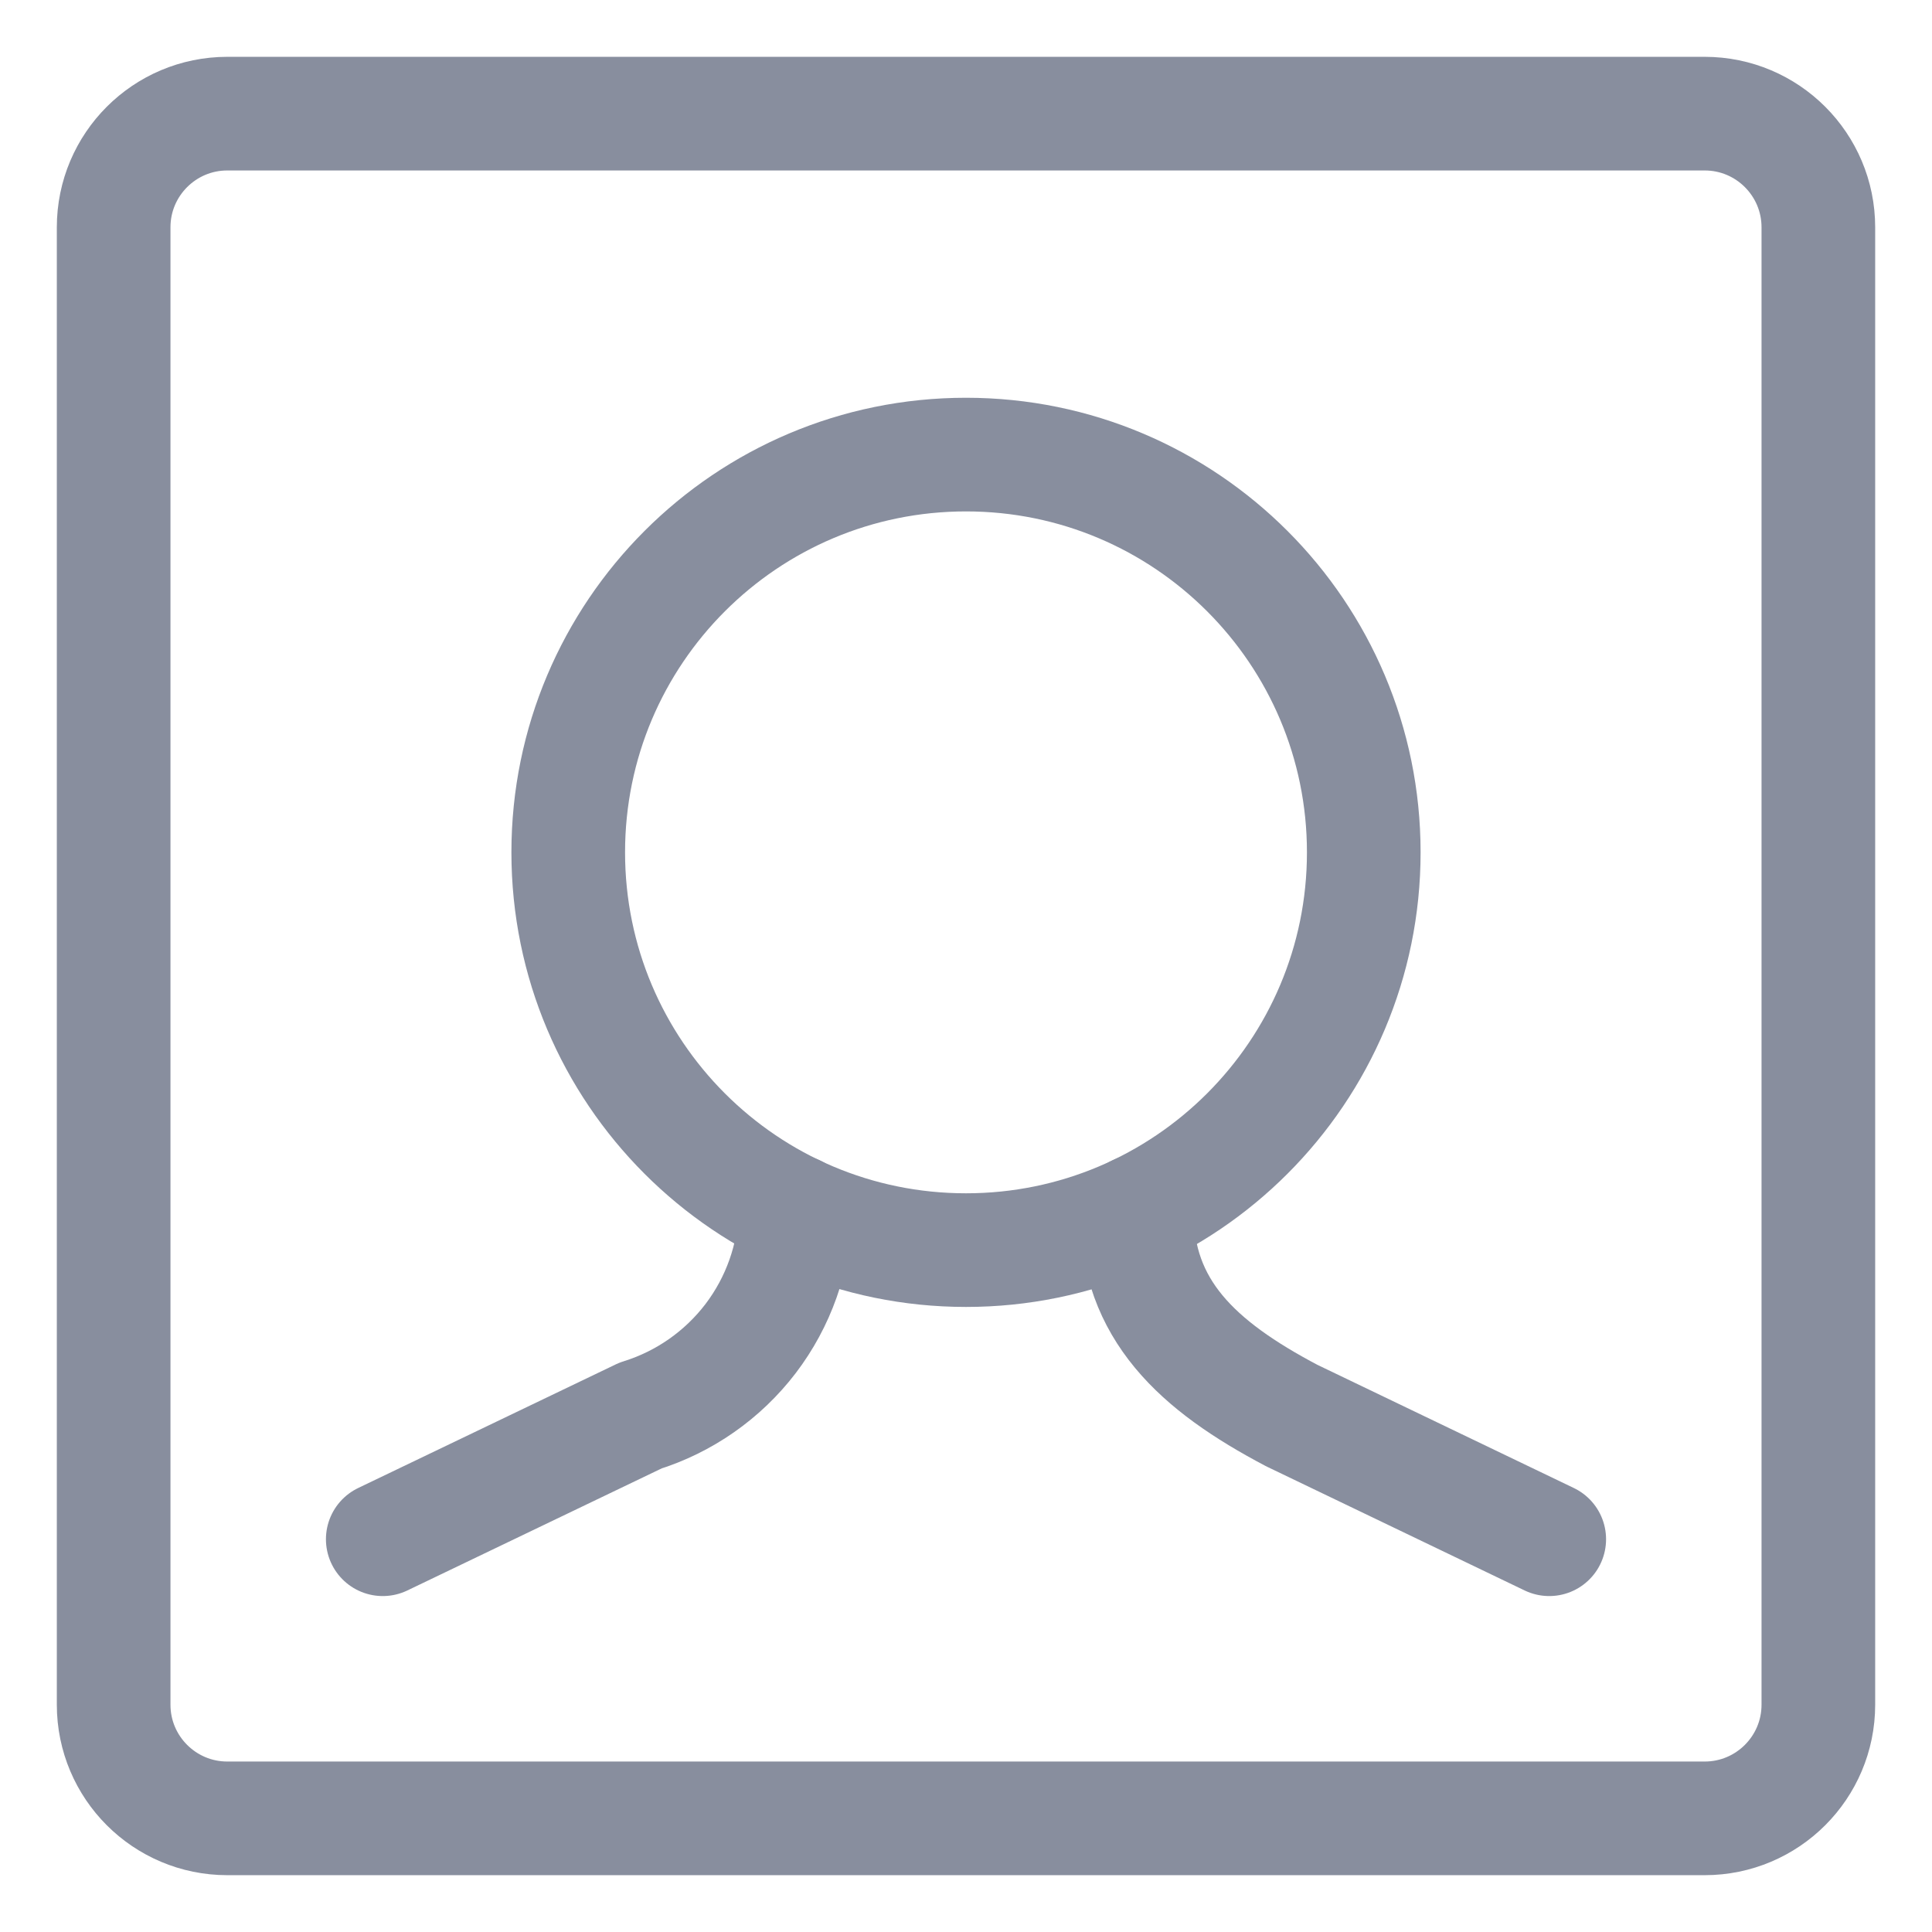 <svg width="17" height="17" viewBox="0 0 17 17" fill="none" xmlns="http://www.w3.org/2000/svg">
<path d="M13.632 13.544L11.367 12.456C10.535 12.018 10.002 11.523 10.002 10.662" stroke="#888E9E" stroke-linecap="round" stroke-linejoin="round"/>
<path d="M7 10.662C6.988 11.066 6.85 11.456 6.605 11.778C6.36 12.099 6.021 12.336 5.635 12.456L3.368 13.544" stroke="#888E9E" stroke-linecap="round" stroke-linejoin="round"/>
<path d="M8.5 11C10.433 11 12 9.433 12 7.5C12 5.567 10.433 4 8.5 4C6.567 4 5 5.567 5 7.5C5 9.433 6.567 11 8.5 11Z" stroke="#888E9E" stroke-linecap="round" stroke-linejoin="round"/>
<path d="M15 1H2C1.448 1 1 1.448 1 2V15C1 15.552 1.448 16 2 16H15C15.552 16 16 15.552 16 15V2C16 1.448 15.552 1 15 1Z" stroke="#888E9E" stroke-linecap="round" stroke-linejoin="round"/>
</svg>
